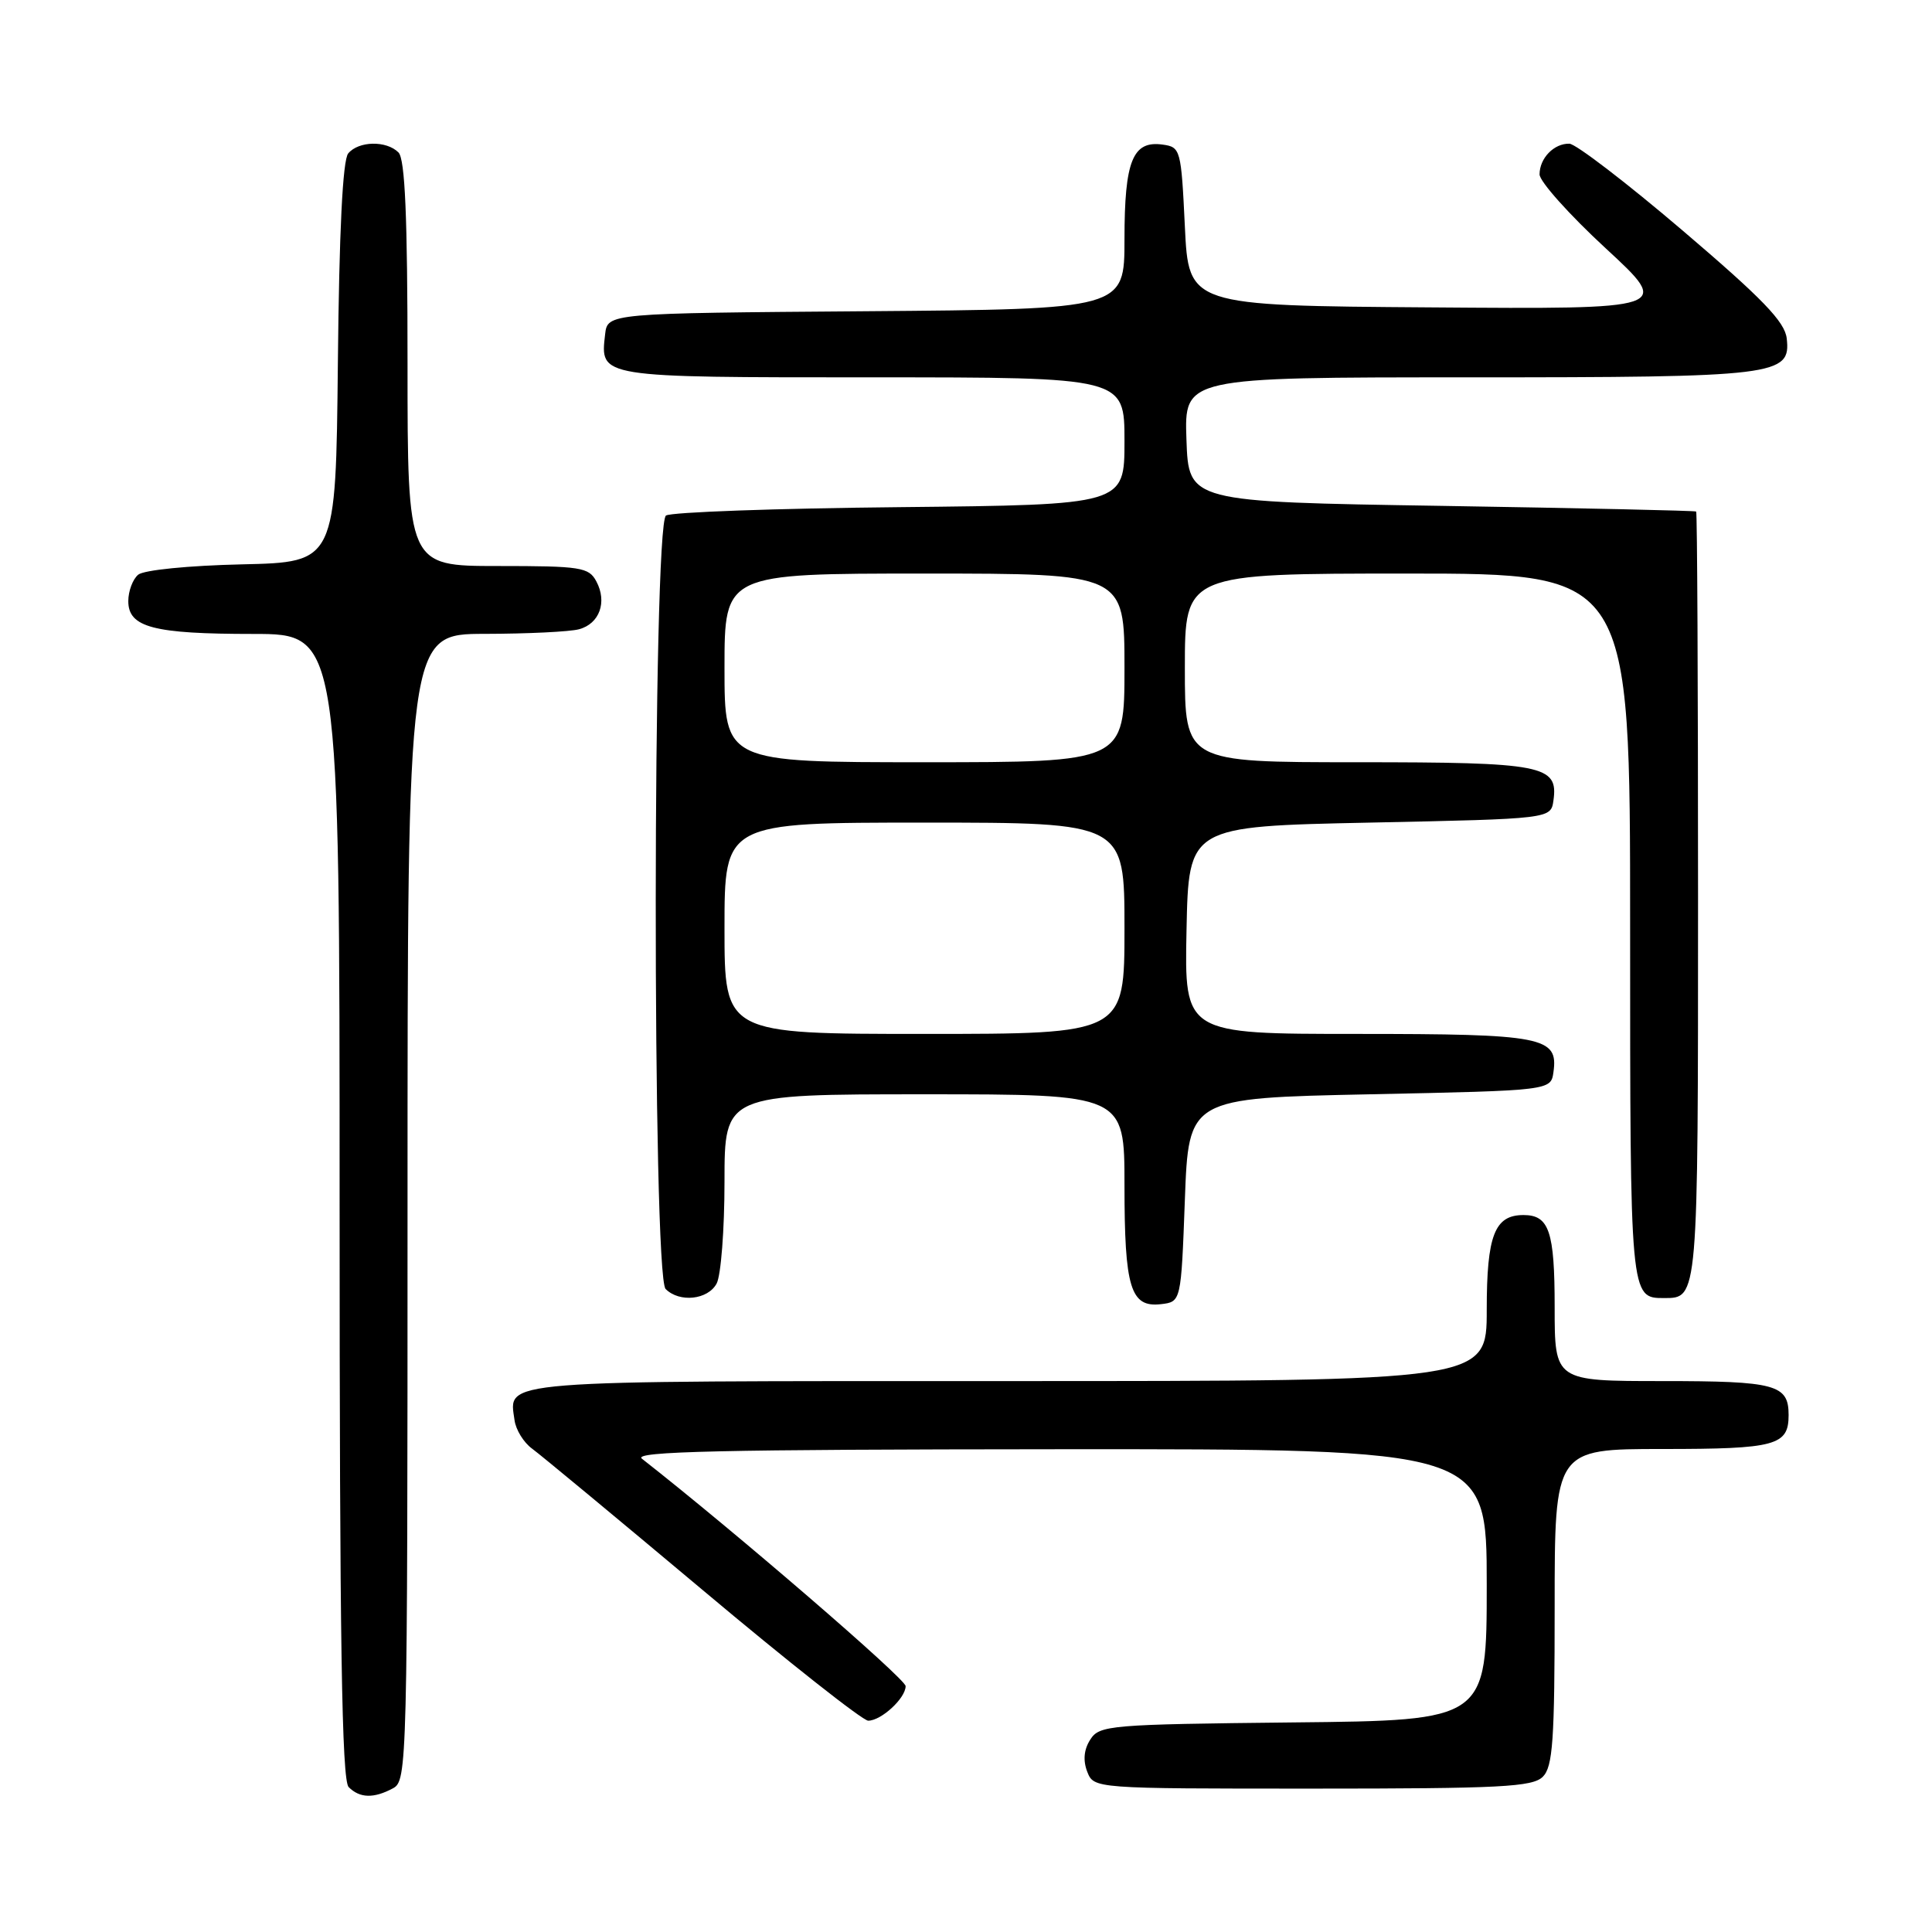 <?xml version="1.0" encoding="UTF-8" standalone="no"?>
<!DOCTYPE svg PUBLIC "-//W3C//DTD SVG 1.1//EN" "http://www.w3.org/Graphics/SVG/1.1/DTD/svg11.dtd" >
<svg xmlns="http://www.w3.org/2000/svg" xmlns:xlink="http://www.w3.org/1999/xlink" version="1.1" viewBox="0 0 256 256">
 <g >
 <path fill="currentColor"
d=" M 52.07 236.96 C 53.95 235.96 54.00 234.05 54.00 159.96 C 54.00 84.00 54.00 84.00 64.25 83.99 C 69.89 83.98 75.50 83.71 76.72 83.38 C 79.44 82.65 80.48 79.77 79.02 77.04 C 78.02 75.16 76.98 75.00 65.96 75.00 C 54.00 75.00 54.00 75.00 54.00 48.20 C 54.00 28.69 53.67 21.07 52.80 20.20 C 51.20 18.60 47.52 18.67 46.14 20.33 C 45.41 21.21 44.94 30.64 44.77 48.08 C 44.50 74.50 44.50 74.50 32.06 74.78 C 24.99 74.94 19.06 75.53 18.31 76.15 C 17.59 76.75 17.00 78.33 17.00 79.65 C 17.00 83.13 20.32 84.00 33.57 84.00 C 45.00 84.00 45.00 84.00 45.00 159.80 C 45.00 217.42 45.29 235.89 46.20 236.80 C 47.67 238.27 49.52 238.33 52.07 236.96 Z  M 204.43 235.43 C 205.76 234.10 206.00 230.62 206.00 212.93 C 206.00 192.00 206.00 192.00 220.30 192.00 C 235.31 192.00 237.00 191.54 237.00 187.50 C 237.00 183.46 235.31 183.00 220.30 183.00 C 206.00 183.00 206.00 183.00 206.00 173.20 C 206.00 163.14 205.27 161.00 201.87 161.00 C 198.04 161.00 197.00 163.69 197.00 173.57 C 197.00 183.00 197.00 183.00 133.62 183.00 C 65.16 183.00 67.43 182.82 68.18 188.19 C 68.35 189.46 69.40 191.15 70.50 191.95 C 71.60 192.75 81.78 201.19 93.12 210.70 C 104.45 220.22 114.32 228.00 115.04 228.00 C 116.77 228.00 120.00 225.02 120.00 223.42 C 120.00 222.45 97.38 202.94 85.05 193.28 C 83.83 192.32 95.45 192.06 140.25 192.03 C 197.00 192.00 197.00 192.00 197.00 209.98 C 197.00 227.97 197.00 227.97 171.37 228.23 C 146.99 228.49 145.68 228.60 144.47 230.50 C 143.62 231.82 143.49 233.26 144.06 234.75 C 144.94 237.00 144.94 237.00 173.90 237.00 C 198.89 237.00 203.07 236.78 204.43 235.43 Z  M 157.00 159.00 C 157.50 145.50 157.50 145.50 181.50 145.00 C 205.50 144.50 205.50 144.50 205.84 142.06 C 206.50 137.39 204.50 137.00 179.78 137.00 C 156.94 137.00 156.94 137.00 157.22 123.25 C 157.50 109.50 157.50 109.50 181.50 109.00 C 205.50 108.50 205.50 108.50 205.84 106.06 C 206.50 101.39 204.49 101.00 179.81 101.00 C 157.00 101.00 157.00 101.00 157.00 88.50 C 157.00 76.00 157.00 76.00 186.50 76.00 C 216.00 76.00 216.00 76.00 216.00 122.80 C 216.00 172.06 215.99 172.00 220.50 172.00 C 225.02 172.00 225.00 172.29 225.00 118.80 C 225.00 90.86 224.89 67.90 224.75 67.78 C 224.61 67.66 209.43 67.33 191.00 67.03 C 157.50 66.50 157.50 66.50 157.21 58.25 C 156.92 50.00 156.92 50.00 194.41 50.00 C 235.55 50.00 237.31 49.78 236.75 44.84 C 236.50 42.63 233.53 39.56 222.96 30.55 C 215.56 24.24 208.80 19.06 207.95 19.04 C 205.92 18.99 204.00 20.96 204.00 23.11 C 204.00 24.04 207.94 28.45 212.75 32.89 C 221.50 40.97 221.50 40.97 189.50 40.73 C 157.50 40.50 157.50 40.50 157.00 30.00 C 156.51 19.79 156.43 19.49 154.06 19.16 C 150.09 18.60 149.00 21.30 149.00 31.68 C 149.00 40.97 149.00 40.97 114.75 41.24 C 80.50 41.50 80.50 41.50 80.18 44.31 C 79.52 50.05 79.21 50.00 115.62 50.00 C 149.00 50.00 149.00 50.00 149.00 58.45 C 149.00 66.89 149.00 66.89 119.25 67.20 C 102.89 67.36 88.94 67.86 88.25 68.31 C 86.47 69.46 86.42 169.02 88.20 170.80 C 90.04 172.64 93.81 172.23 94.96 170.07 C 95.53 169.00 96.00 162.93 96.00 156.57 C 96.00 145.00 96.00 145.00 122.50 145.00 C 149.00 145.00 149.00 145.00 149.00 157.07 C 149.00 170.65 149.80 173.27 153.82 172.81 C 156.50 172.50 156.50 172.50 157.00 159.00 Z  M 96.00 123.00 C 96.00 109.00 96.00 109.00 122.50 109.00 C 149.00 109.00 149.00 109.00 149.00 123.00 C 149.00 137.00 149.00 137.00 122.50 137.00 C 96.00 137.00 96.00 137.00 96.00 123.00 Z  M 96.00 88.50 C 96.00 76.00 96.00 76.00 122.50 76.00 C 149.00 76.00 149.00 76.00 149.00 88.50 C 149.00 101.00 149.00 101.00 122.50 101.00 C 96.00 101.00 96.00 101.00 96.00 88.50 Z "/>
</g>
</svg>